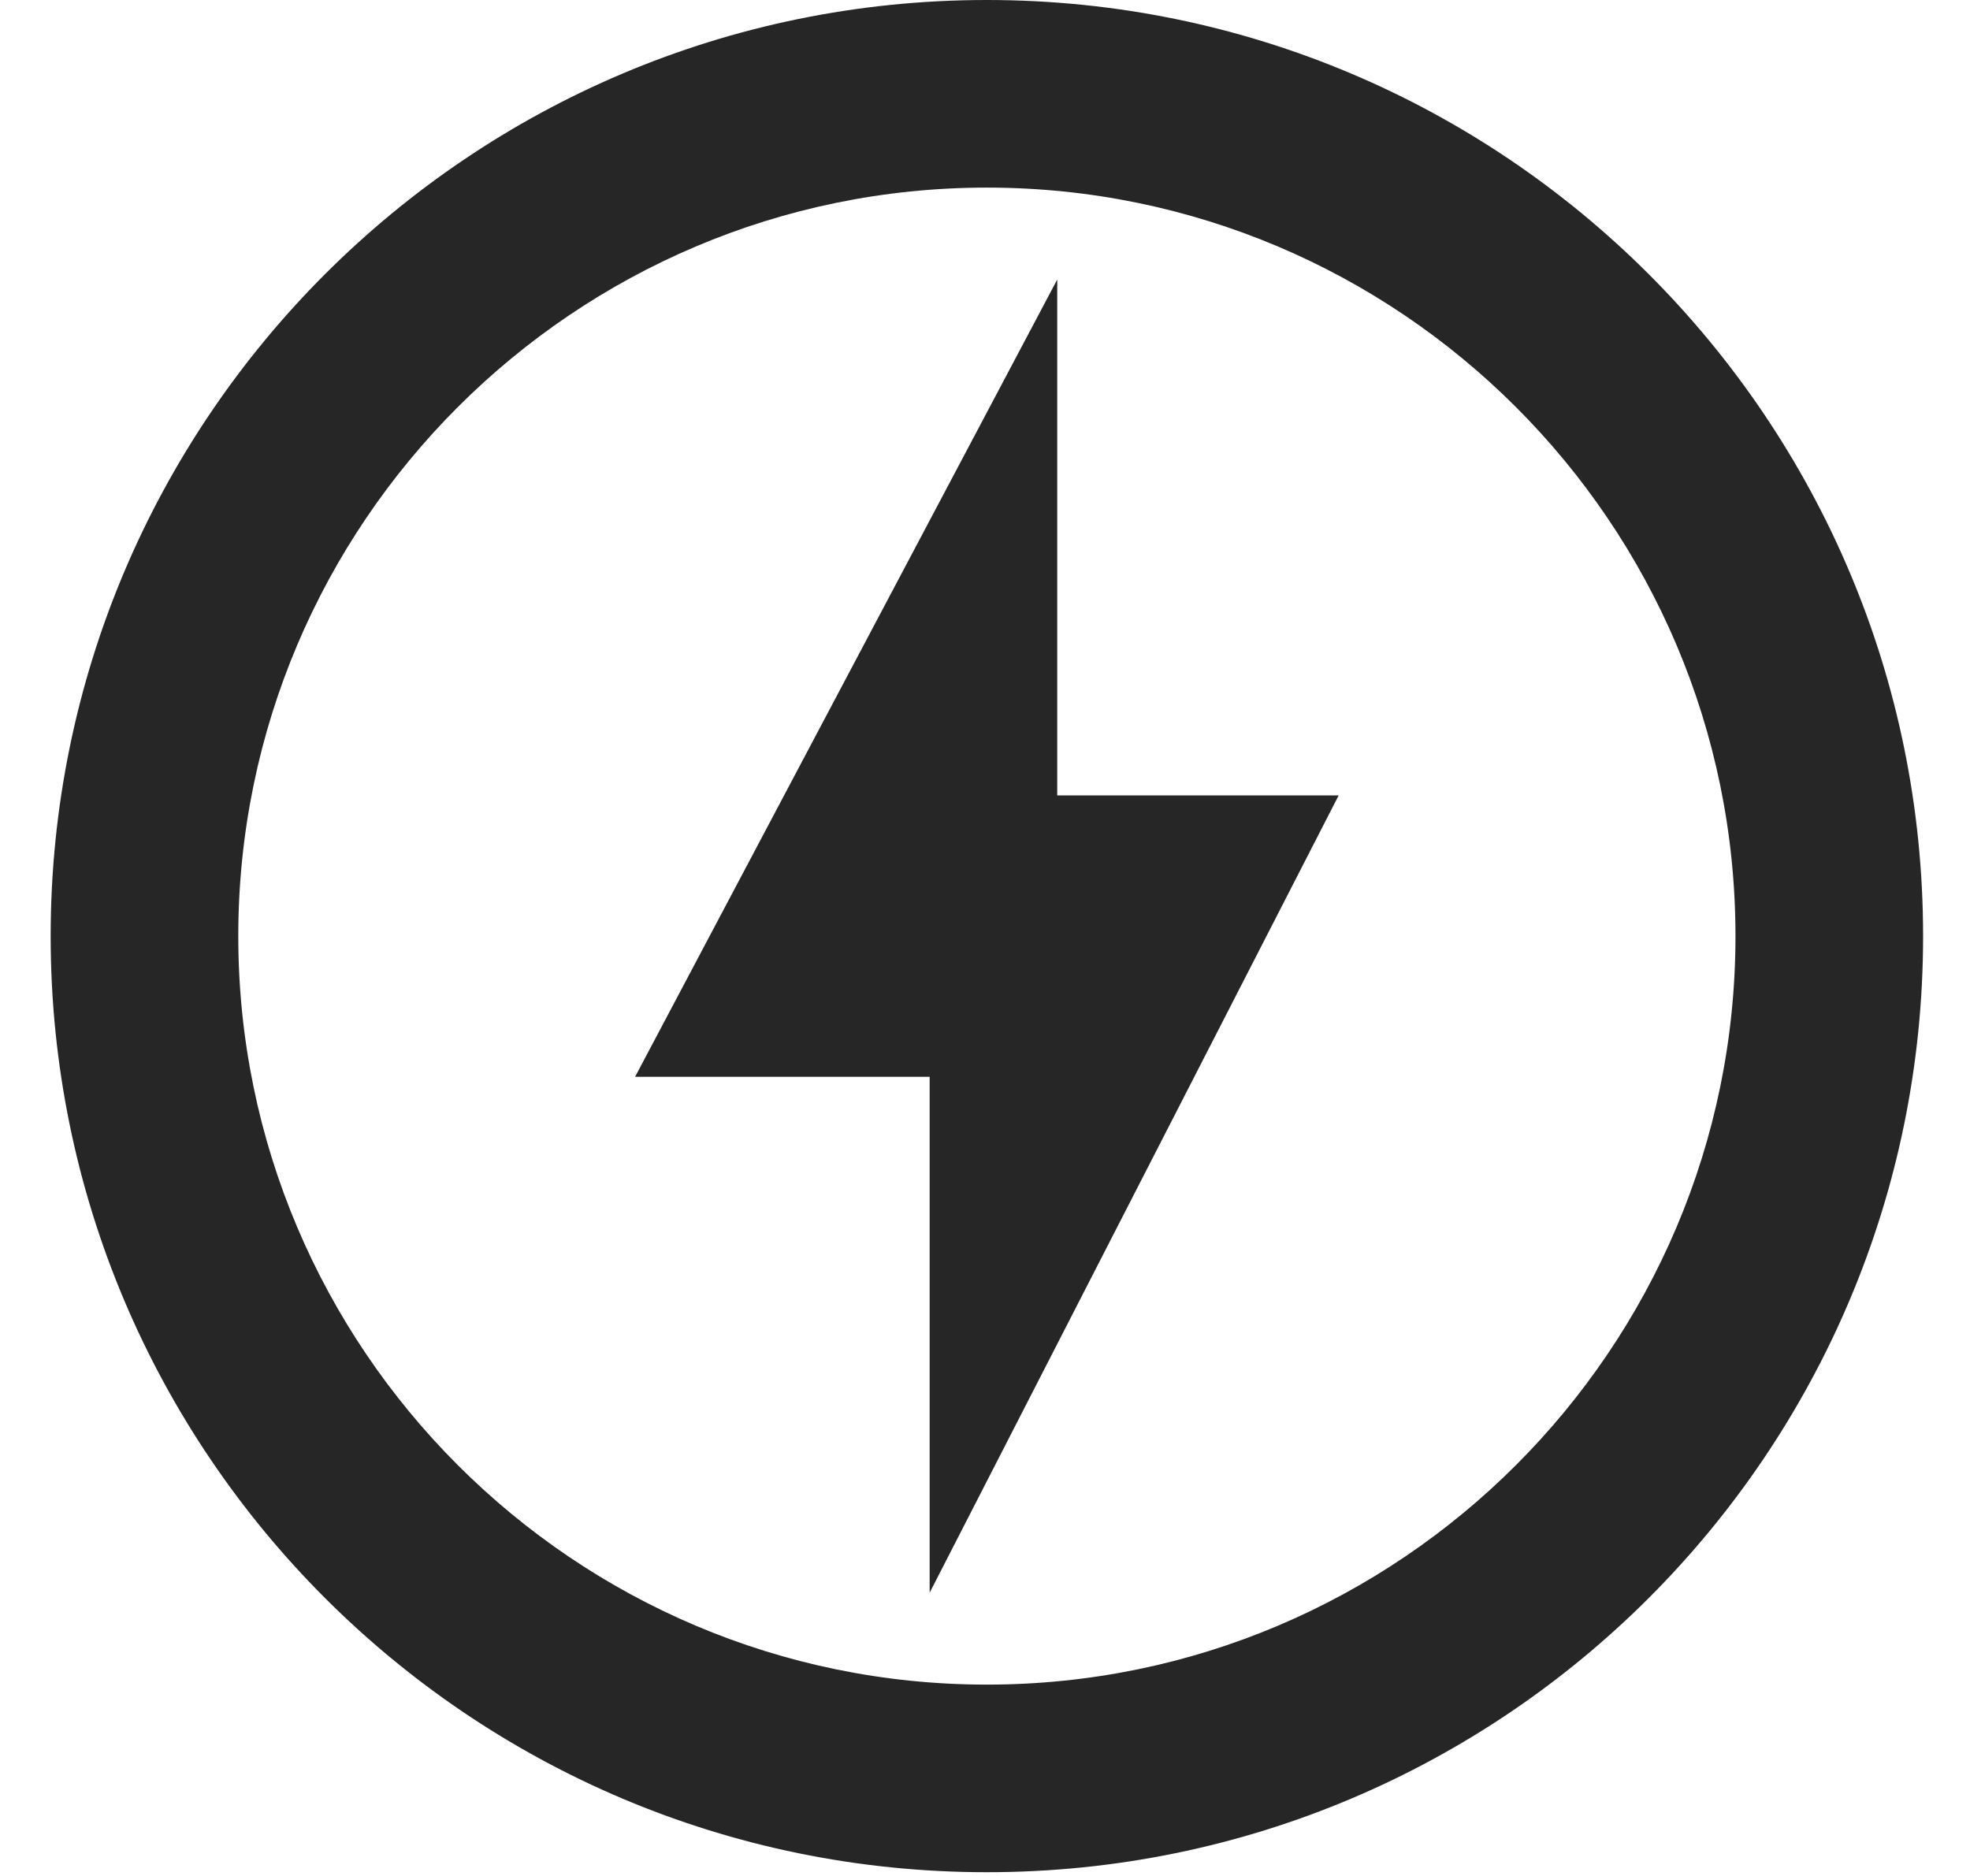 <svg width="21" height="20" viewBox="0 0 21 20" fill="none" xmlns="http://www.w3.org/2000/svg">
<path fill-rule="evenodd" clip-rule="evenodd" d="M10.52 0C5.01 0 0.54 4.47 0.54 9.98C0.54 15.49 5.01 19.96 10.52 19.96C16.03 19.96 20.5 15.49 20.5 9.98C20.5 4.47 16.03 0 10.52 0ZM10.52 17.96C6.12 17.96 2.54 14.38 2.54 9.98C2.54 5.58 6.12 2 10.52 2C14.92 2 18.5 5.58 18.5 9.98C18.5 14.38 14.92 17.96 10.52 17.96ZM6.77 11.48L11.27 2.98V8.48H14.27L9.91 16.98V11.48H6.77Z" fill="#262626"/>
</svg>
